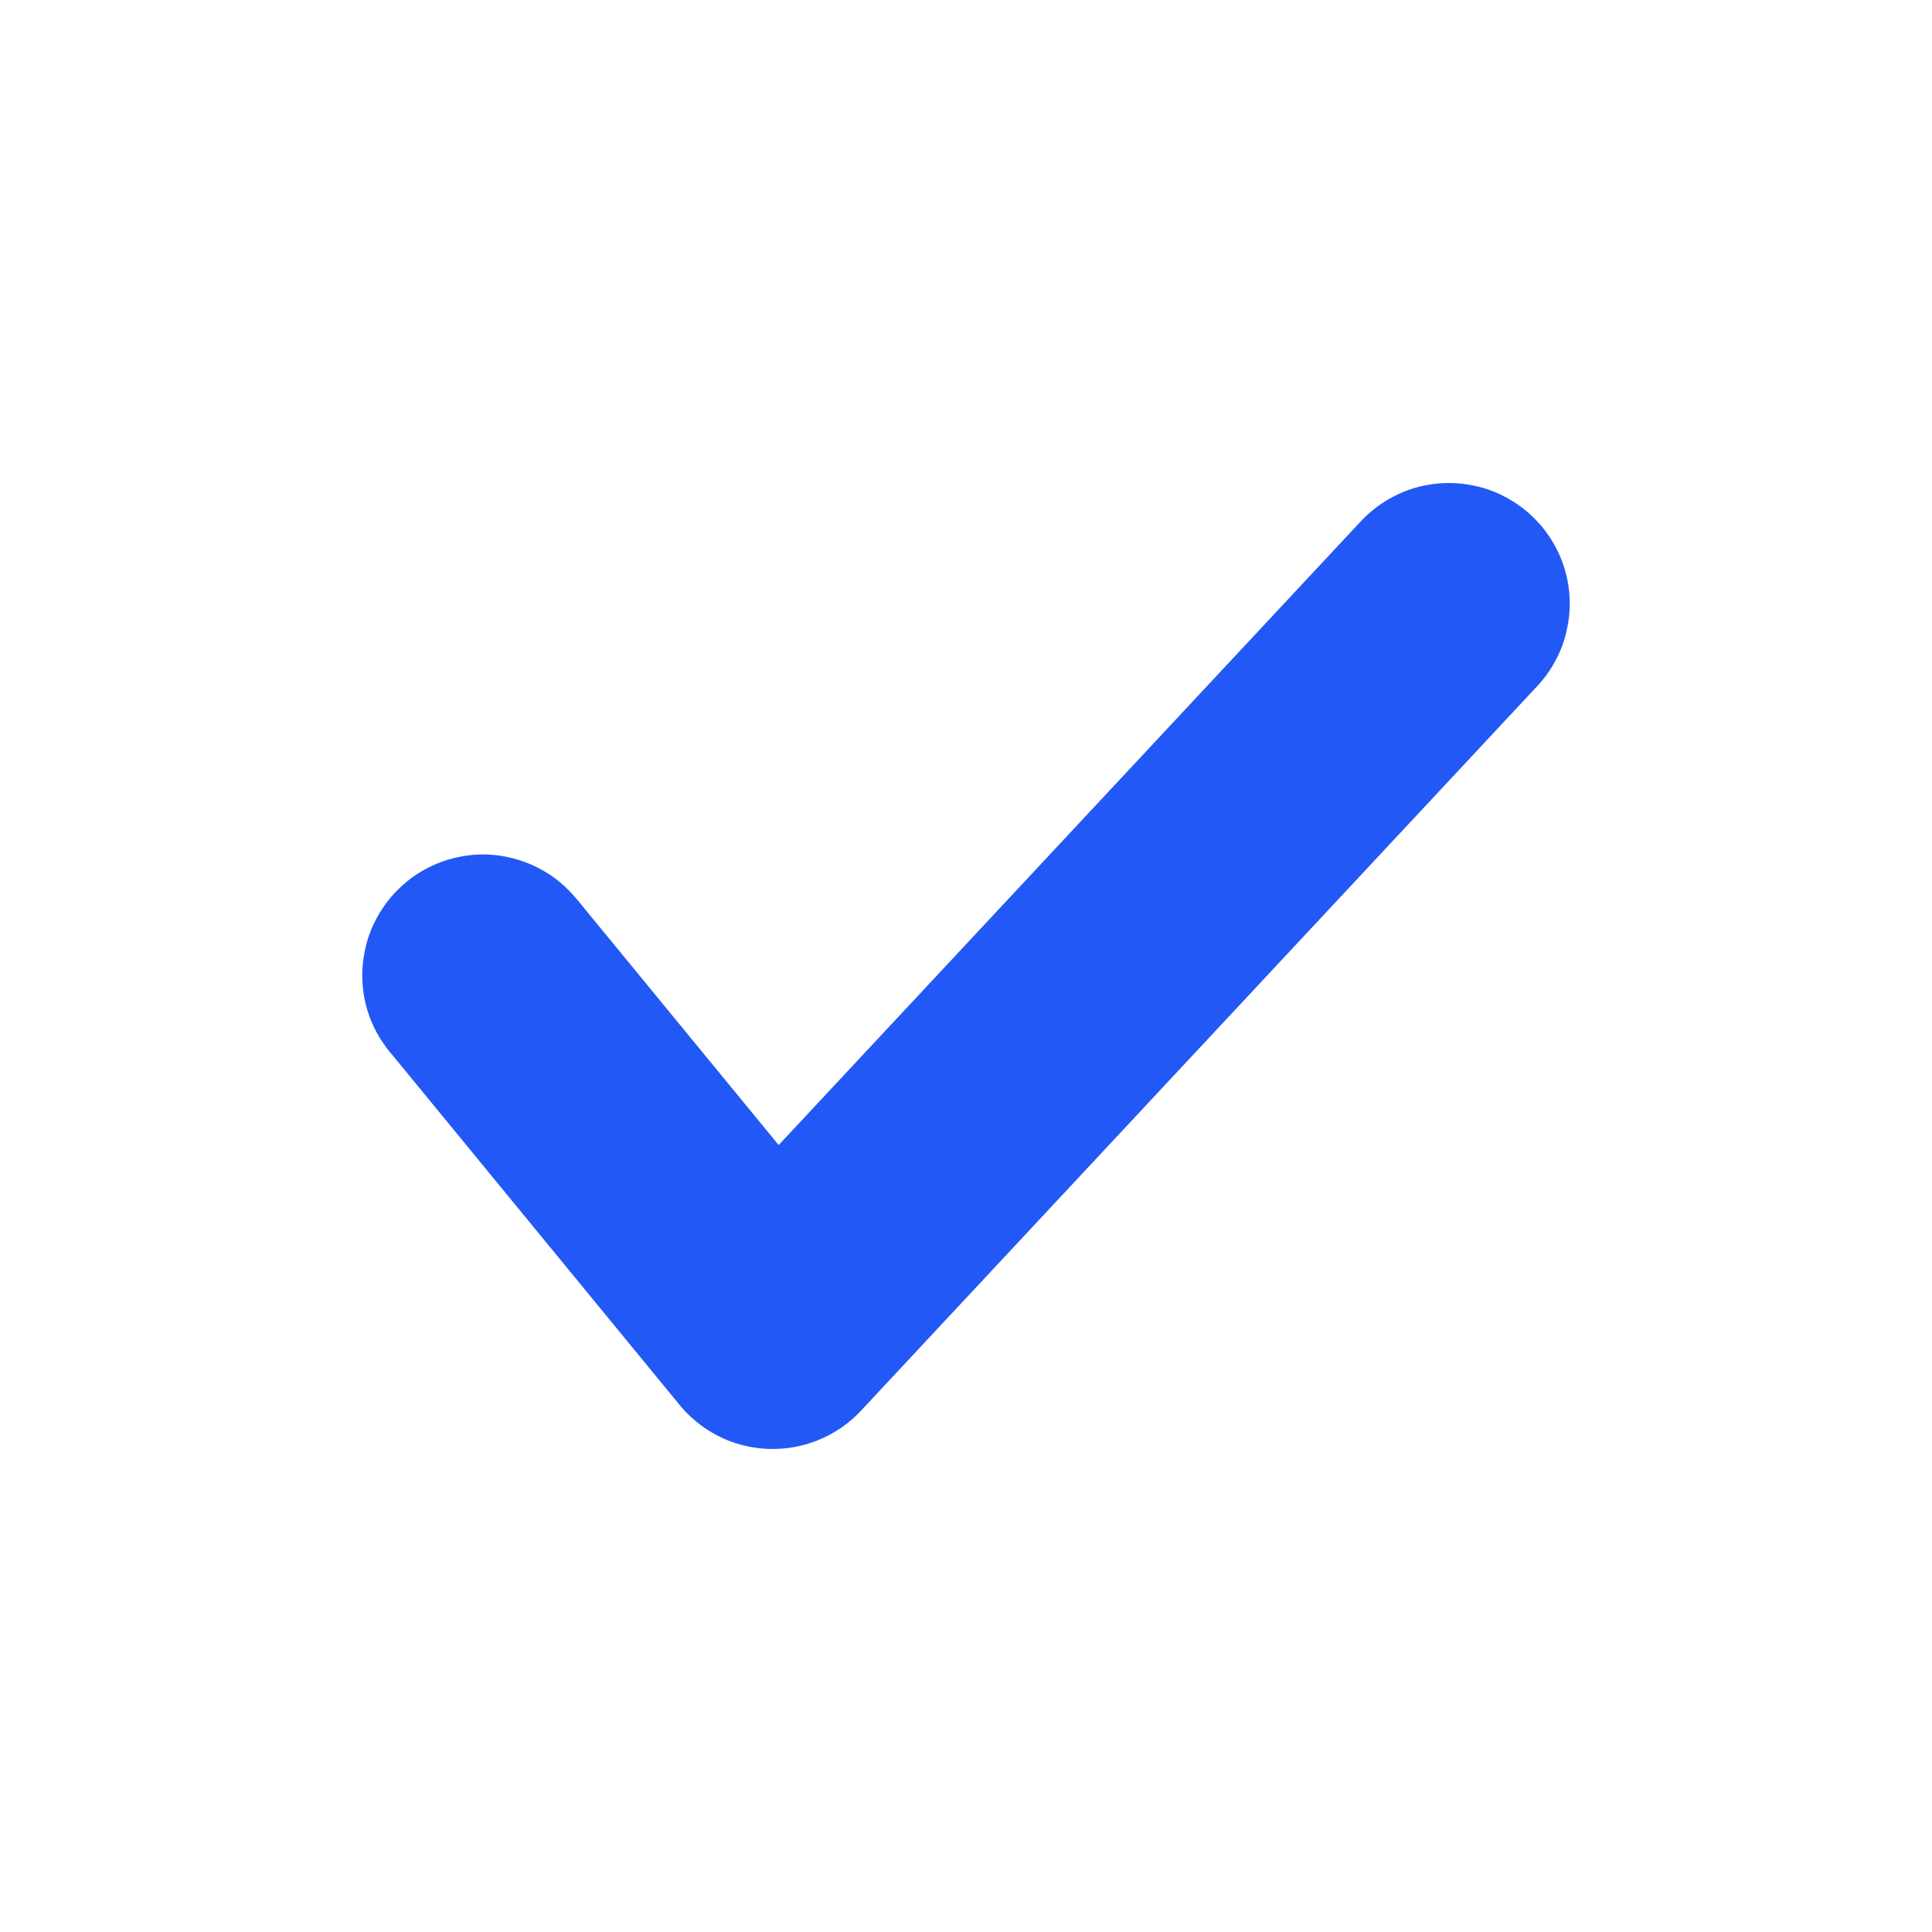 <svg fill="none" height="16" width="16" xmlns="http://www.w3.org/2000/svg"><path d="M12.731 5.682l-5.6 6q-.067.072-.147.13-.08.057-.17.098-.09.041-.185.063-.096.023-.195.026-.098.004-.195-.012t-.19-.05q-.092-.035-.176-.087-.083-.052-.155-.119-.049-.045-.09-.096l-2.4-2.924 1.545-1.269 2.4 2.923L6.4 11l-.731-.682 5.6-6zM13 5q0 .098-.02.195-.018.097-.056.188-.038.09-.093.173-.054.081-.124.151-.07.07-.151.124-.082.055-.173.093-.091.038-.188.057Q12.098 6 12 6t-.195-.02q-.097-.018-.188-.056-.09-.038-.173-.093-.081-.054-.151-.124-.07-.07-.124-.151-.055-.082-.093-.173-.038-.091-.057-.188Q11 5.098 11 5t.02-.195q.018-.097.056-.188.038-.09.093-.173.054-.081.124-.151.07-.07.151-.124.082-.055.173-.093.091-.038.188-.057Q11.902 4 12 4t.195.02q.097.018.188.056.09.038.173.093.081.054.151.124.07.07.124.151.055.082.093.173.038.091.057.188Q13 4.902 13 5zM5 8.077q0 .098-.02.195-.018.097-.056.188-.038.09-.093.172-.054.082-.124.152-.07.07-.151.124-.082.055-.173.093-.091.037-.188.057-.097.019-.195.019t-.195-.02q-.097-.019-.188-.056-.09-.038-.173-.093-.081-.054-.151-.124-.07-.07-.124-.152-.055-.081-.093-.172-.038-.091-.057-.188Q3 8.175 3 8.077q0-.099.02-.195.018-.097.056-.188.038-.09.093-.173.054-.082.124-.151.07-.07.151-.125.082-.054.173-.092.091-.038.188-.057.097-.02.195-.02t.195.02q.097.02.188.057.09.038.173.092.081.055.151.125.07.07.124.151.055.082.093.173.038.091.057.188.019.096.019.195z" fill="#2258f6"/></svg>